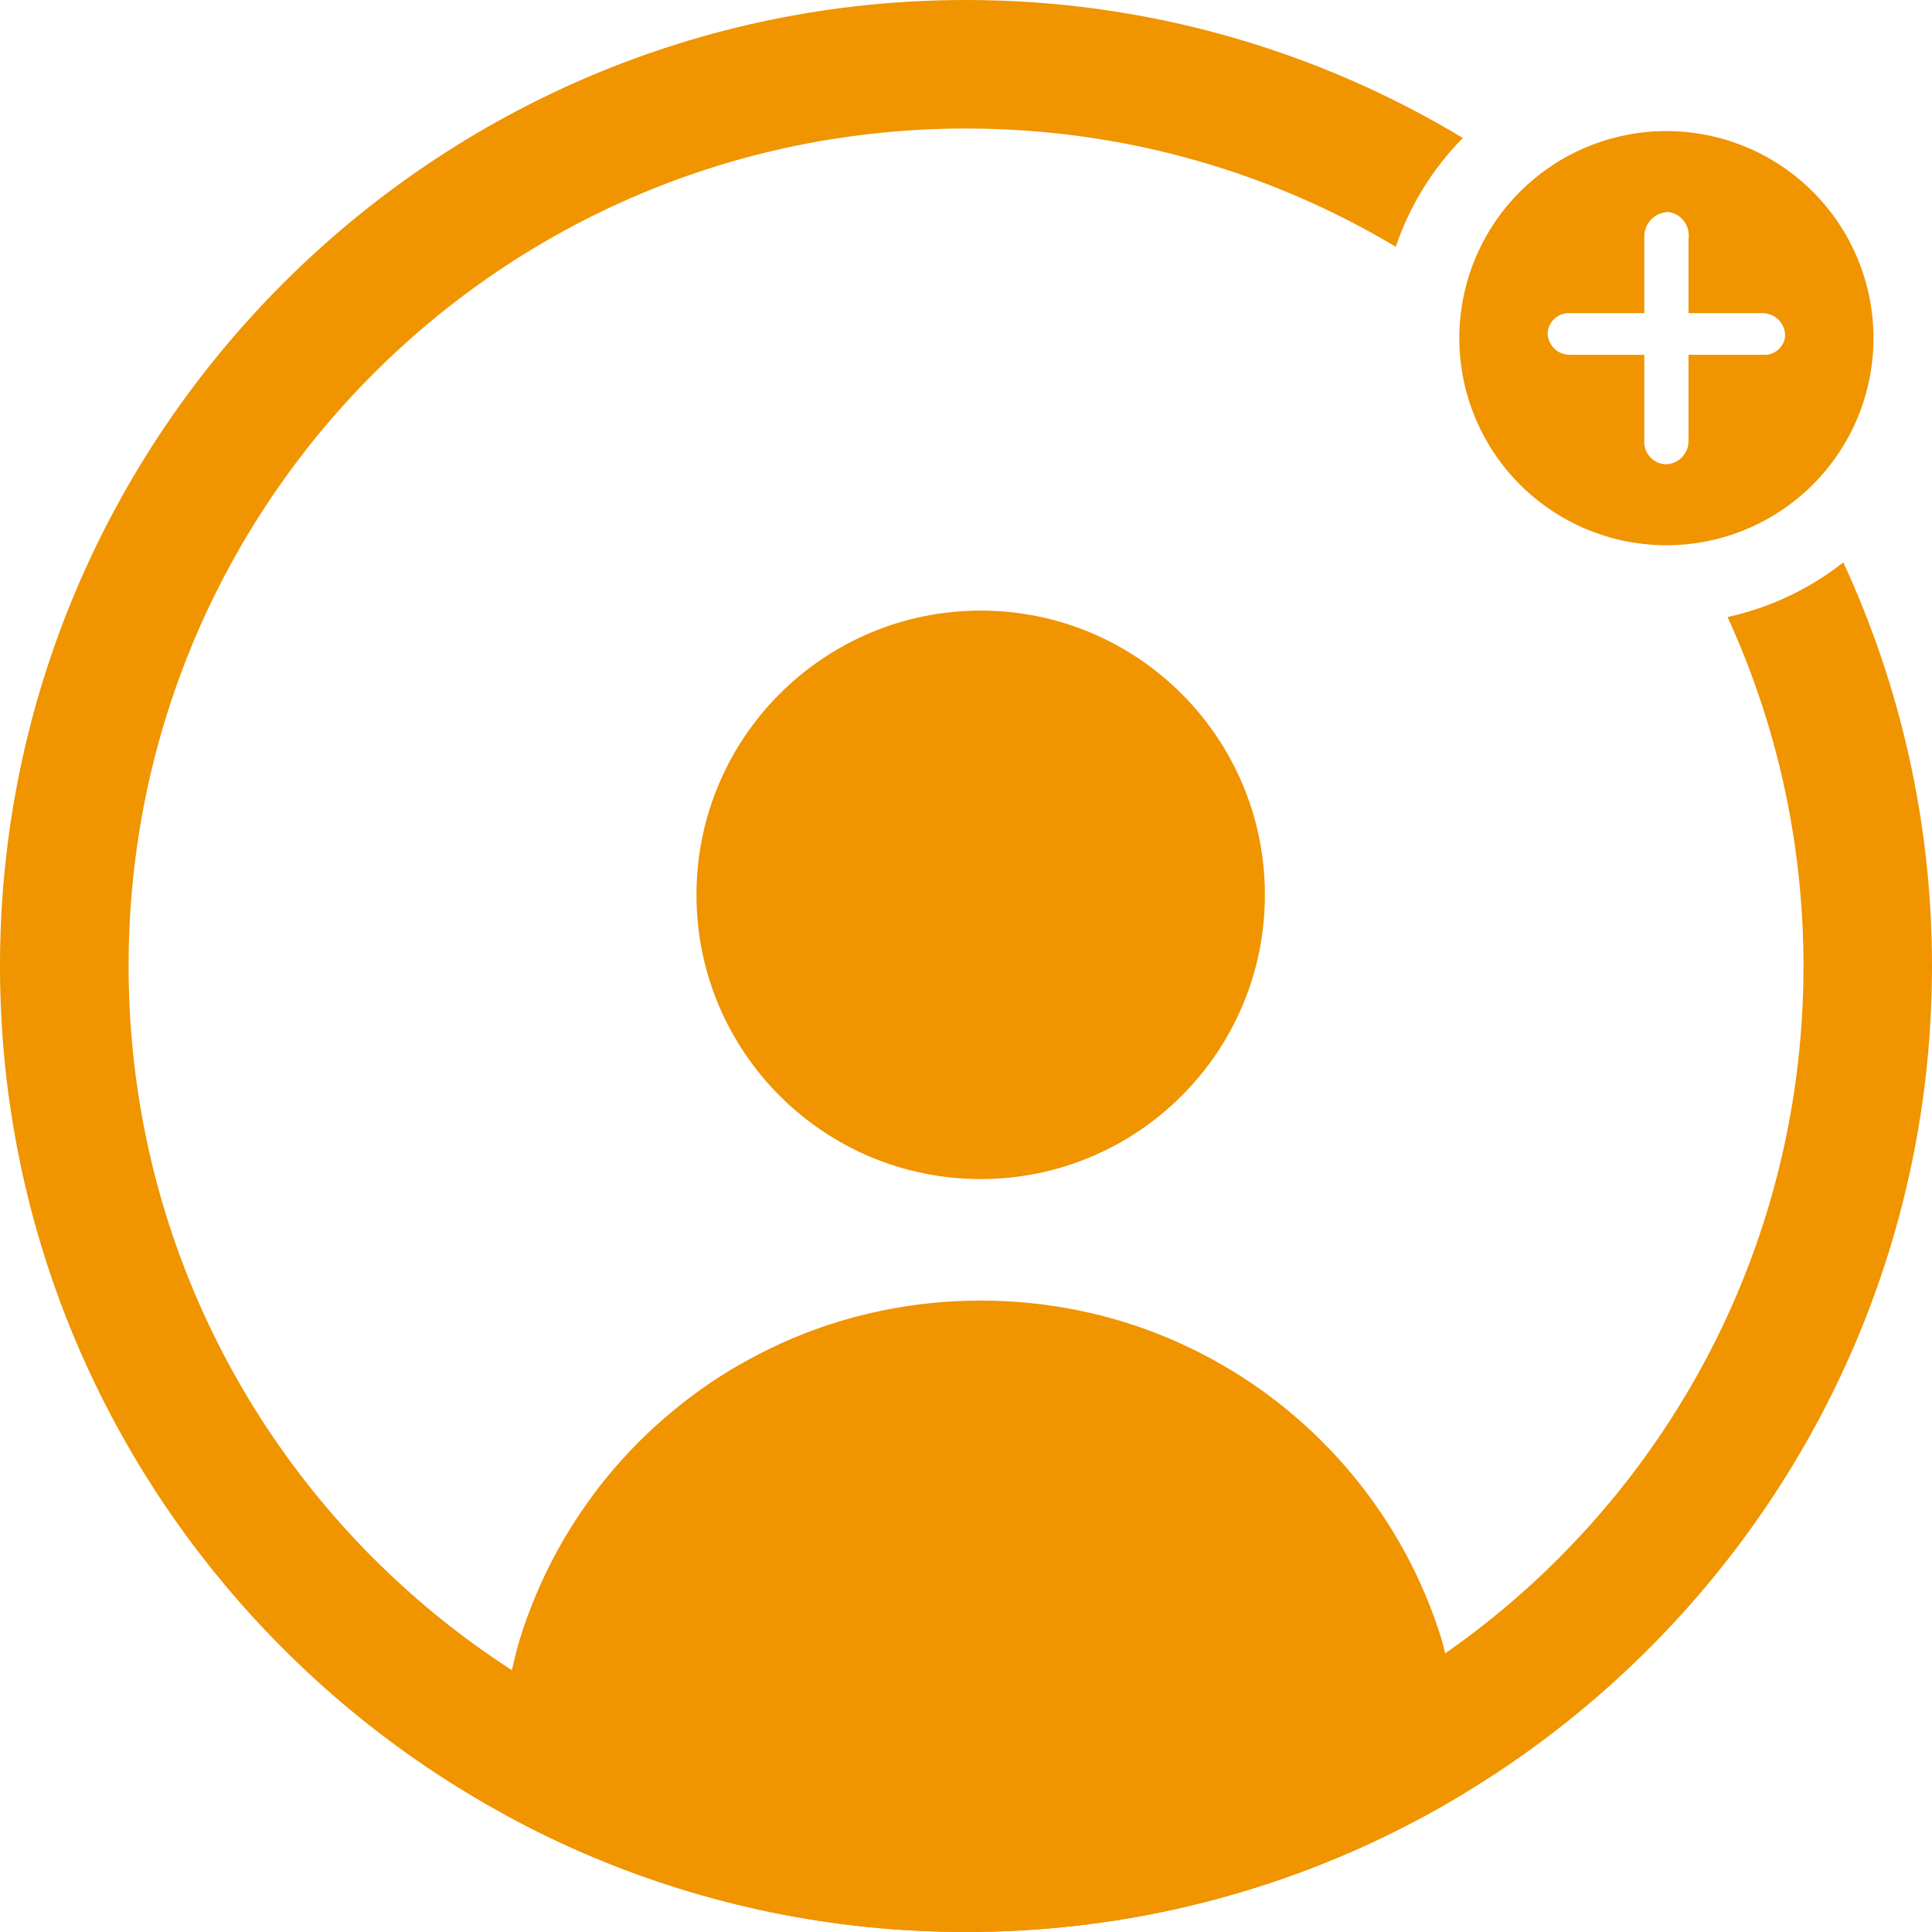<svg width="100" height="100" viewBox="0 0 100 100" fill="none" xmlns="http://www.w3.org/2000/svg">
<g clip-path="url(#clip0_46_498)">
<path d="M50.76 61.028C58.885 61.028 65.471 54.441 65.471 46.316C65.471 38.191 58.885 31.605 50.76 31.605C42.635 31.605 36.049 38.191 36.049 46.316C36.049 54.441 42.635 61.028 50.76 61.028Z" fill="#F09400"/>
<path d="M50.758 67.317C49.894 67.317 49.041 67.361 48.2 67.445C47.358 67.531 46.531 67.657 45.716 67.822C44.902 67.988 44.1 68.192 43.317 68.434C42.534 68.677 41.767 68.957 41.02 69.273C40.273 69.588 39.546 69.94 38.838 70.324C38.13 70.707 37.44 71.122 36.776 71.57C36.112 72.018 35.472 72.498 34.856 73.007C34.24 73.515 33.646 74.052 33.082 74.616C32.518 75.18 31.98 75.769 31.472 76.386C30.964 77.002 30.488 77.646 30.04 78.31C29.592 78.974 29.173 79.66 28.789 80.368C28.406 81.076 28.058 81.802 27.743 82.55C27.428 83.297 27.147 84.064 26.905 84.847C26.744 85.365 26.624 85.902 26.497 86.434C26.432 86.707 26.344 86.971 26.288 87.246C26.122 88.06 25.996 88.888 25.911 89.729C25.826 90.571 25.783 91.428 25.783 92.293C25.783 92.79 25.83 93.275 25.858 93.765C25.969 93.826 26.075 93.895 26.186 93.956C26.895 94.341 27.613 94.713 28.341 95.064C29.07 95.416 29.807 95.75 30.554 96.066C31.302 96.383 32.059 96.681 32.825 96.962C33.59 97.243 34.366 97.503 35.149 97.747C35.931 97.991 36.718 98.215 37.517 98.421C38.315 98.627 39.12 98.817 39.934 98.984C40.746 99.151 41.568 99.297 42.395 99.423C43.221 99.55 44.056 99.657 44.896 99.743C45.735 99.828 46.581 99.89 47.432 99.933C48.283 99.977 49.138 100 50 100C50.862 100 51.717 99.977 52.568 99.933C53.419 99.89 54.265 99.828 55.104 99.743C55.944 99.657 56.779 99.55 57.605 99.423C58.432 99.297 59.254 99.151 60.066 98.984C60.88 98.817 61.685 98.627 62.483 98.421C63.282 98.215 64.069 97.991 64.851 97.747C65.634 97.503 66.41 97.243 67.175 96.962C67.941 96.681 68.698 96.383 69.446 96.066C70.193 95.75 70.93 95.416 71.659 95.064C72.387 94.713 73.105 94.341 73.814 93.956C74.453 93.608 75.08 93.244 75.703 92.869C75.707 92.675 75.734 92.487 75.734 92.293C75.734 91.428 75.69 90.571 75.605 89.729C75.52 88.888 75.394 88.06 75.228 87.246C75.112 86.675 74.952 86.121 74.798 85.565C74.732 85.328 74.689 85.081 74.616 84.847C74.374 84.064 74.093 83.297 73.778 82.55C73.463 81.802 73.115 81.076 72.732 80.368C72.348 79.66 71.929 78.974 71.481 78.31C71.033 77.646 70.552 77.002 70.044 76.386C69.536 75.769 68.999 75.18 68.435 74.616C67.87 74.052 67.281 73.515 66.665 73.007C66.049 72.498 65.405 72.018 64.741 71.57C64.076 71.122 63.391 70.707 62.683 70.323C61.975 69.94 61.249 69.588 60.501 69.272C59.754 68.957 58.987 68.677 58.204 68.434C57.421 68.192 56.619 67.988 55.805 67.822C54.99 67.657 54.163 67.531 53.322 67.445C52.48 67.361 51.623 67.317 50.758 67.317Z" fill="#F09400"/>
<path d="M50 0C22.426 0 -1.76006e-07 22.426 0 50C1.05604e-06 77.574 22.426 100 50 100C77.574 100 100 77.574 100 50C100 42.543 98.348 35.47 95.41 29.109C93.652 30.492 91.604 31.459 89.419 31.938C91.935 37.434 93.348 43.549 93.348 50C93.348 73.979 73.979 93.348 50 93.348C26.021 93.348 6.656 73.979 6.656 50C6.656 26.021 26.021 6.652 50 6.652C58.138 6.652 65.745 8.887 72.244 12.772C72.962 10.657 74.149 8.731 75.716 7.14C68.198 2.614 59.398 0 50 0Z" fill="#F09400"/>
<path d="M86.253 6.785C84.845 6.785 83.451 7.062 82.151 7.601C80.85 8.139 79.669 8.929 78.674 9.924C77.678 10.919 76.889 12.101 76.35 13.401C75.811 14.702 75.534 16.096 75.534 17.503C75.534 18.911 75.811 20.305 76.35 21.605C76.889 22.906 77.678 24.087 78.674 25.083C79.669 26.078 80.85 26.867 82.151 27.406C83.451 27.945 84.845 28.222 86.253 28.222C87.66 28.222 89.054 27.945 90.355 27.406C91.655 26.867 92.837 26.078 93.832 25.083C94.827 24.087 95.617 22.906 96.156 21.605C96.694 20.305 96.971 18.911 96.971 17.503C96.971 16.096 96.694 14.702 96.156 13.401C95.617 12.101 94.827 10.919 93.832 9.924C92.837 8.929 91.655 8.139 90.355 7.601C89.054 7.062 87.66 6.785 86.253 6.785ZM86.368 10.976C86.689 11.023 86.977 11.196 87.17 11.457C87.363 11.717 87.445 12.043 87.397 12.364V16.208H91.228C91.382 16.208 91.534 16.239 91.677 16.297C91.819 16.356 91.948 16.442 92.056 16.551C92.165 16.66 92.251 16.789 92.31 16.931C92.369 17.073 92.399 17.225 92.399 17.379C92.378 17.661 92.247 17.923 92.033 18.107C91.819 18.292 91.541 18.384 91.26 18.364H87.397V22.834C87.397 23.151 87.27 23.456 87.046 23.68C86.822 23.905 86.517 24.031 86.2 24.031C85.895 24.015 85.609 23.88 85.405 23.654C85.2 23.427 85.094 23.129 85.109 22.825V18.364H81.242C81.093 18.364 80.945 18.334 80.807 18.277C80.669 18.22 80.544 18.137 80.439 18.031C80.334 17.926 80.25 17.801 80.193 17.663C80.136 17.525 80.106 17.378 80.106 17.228C80.116 17.084 80.154 16.944 80.219 16.815C80.283 16.686 80.372 16.57 80.48 16.476C80.589 16.381 80.715 16.308 80.852 16.263C80.989 16.217 81.133 16.198 81.277 16.208H85.109V12.235C85.109 11.901 85.242 11.581 85.478 11.345C85.714 11.108 86.034 10.976 86.368 10.976Z" fill="#F09400"/>
</g>
<defs>
<clipPath id="clip0_46_498">
<rect width="100" height="100" fill="white"/>
</clipPath>
</defs>
</svg>
